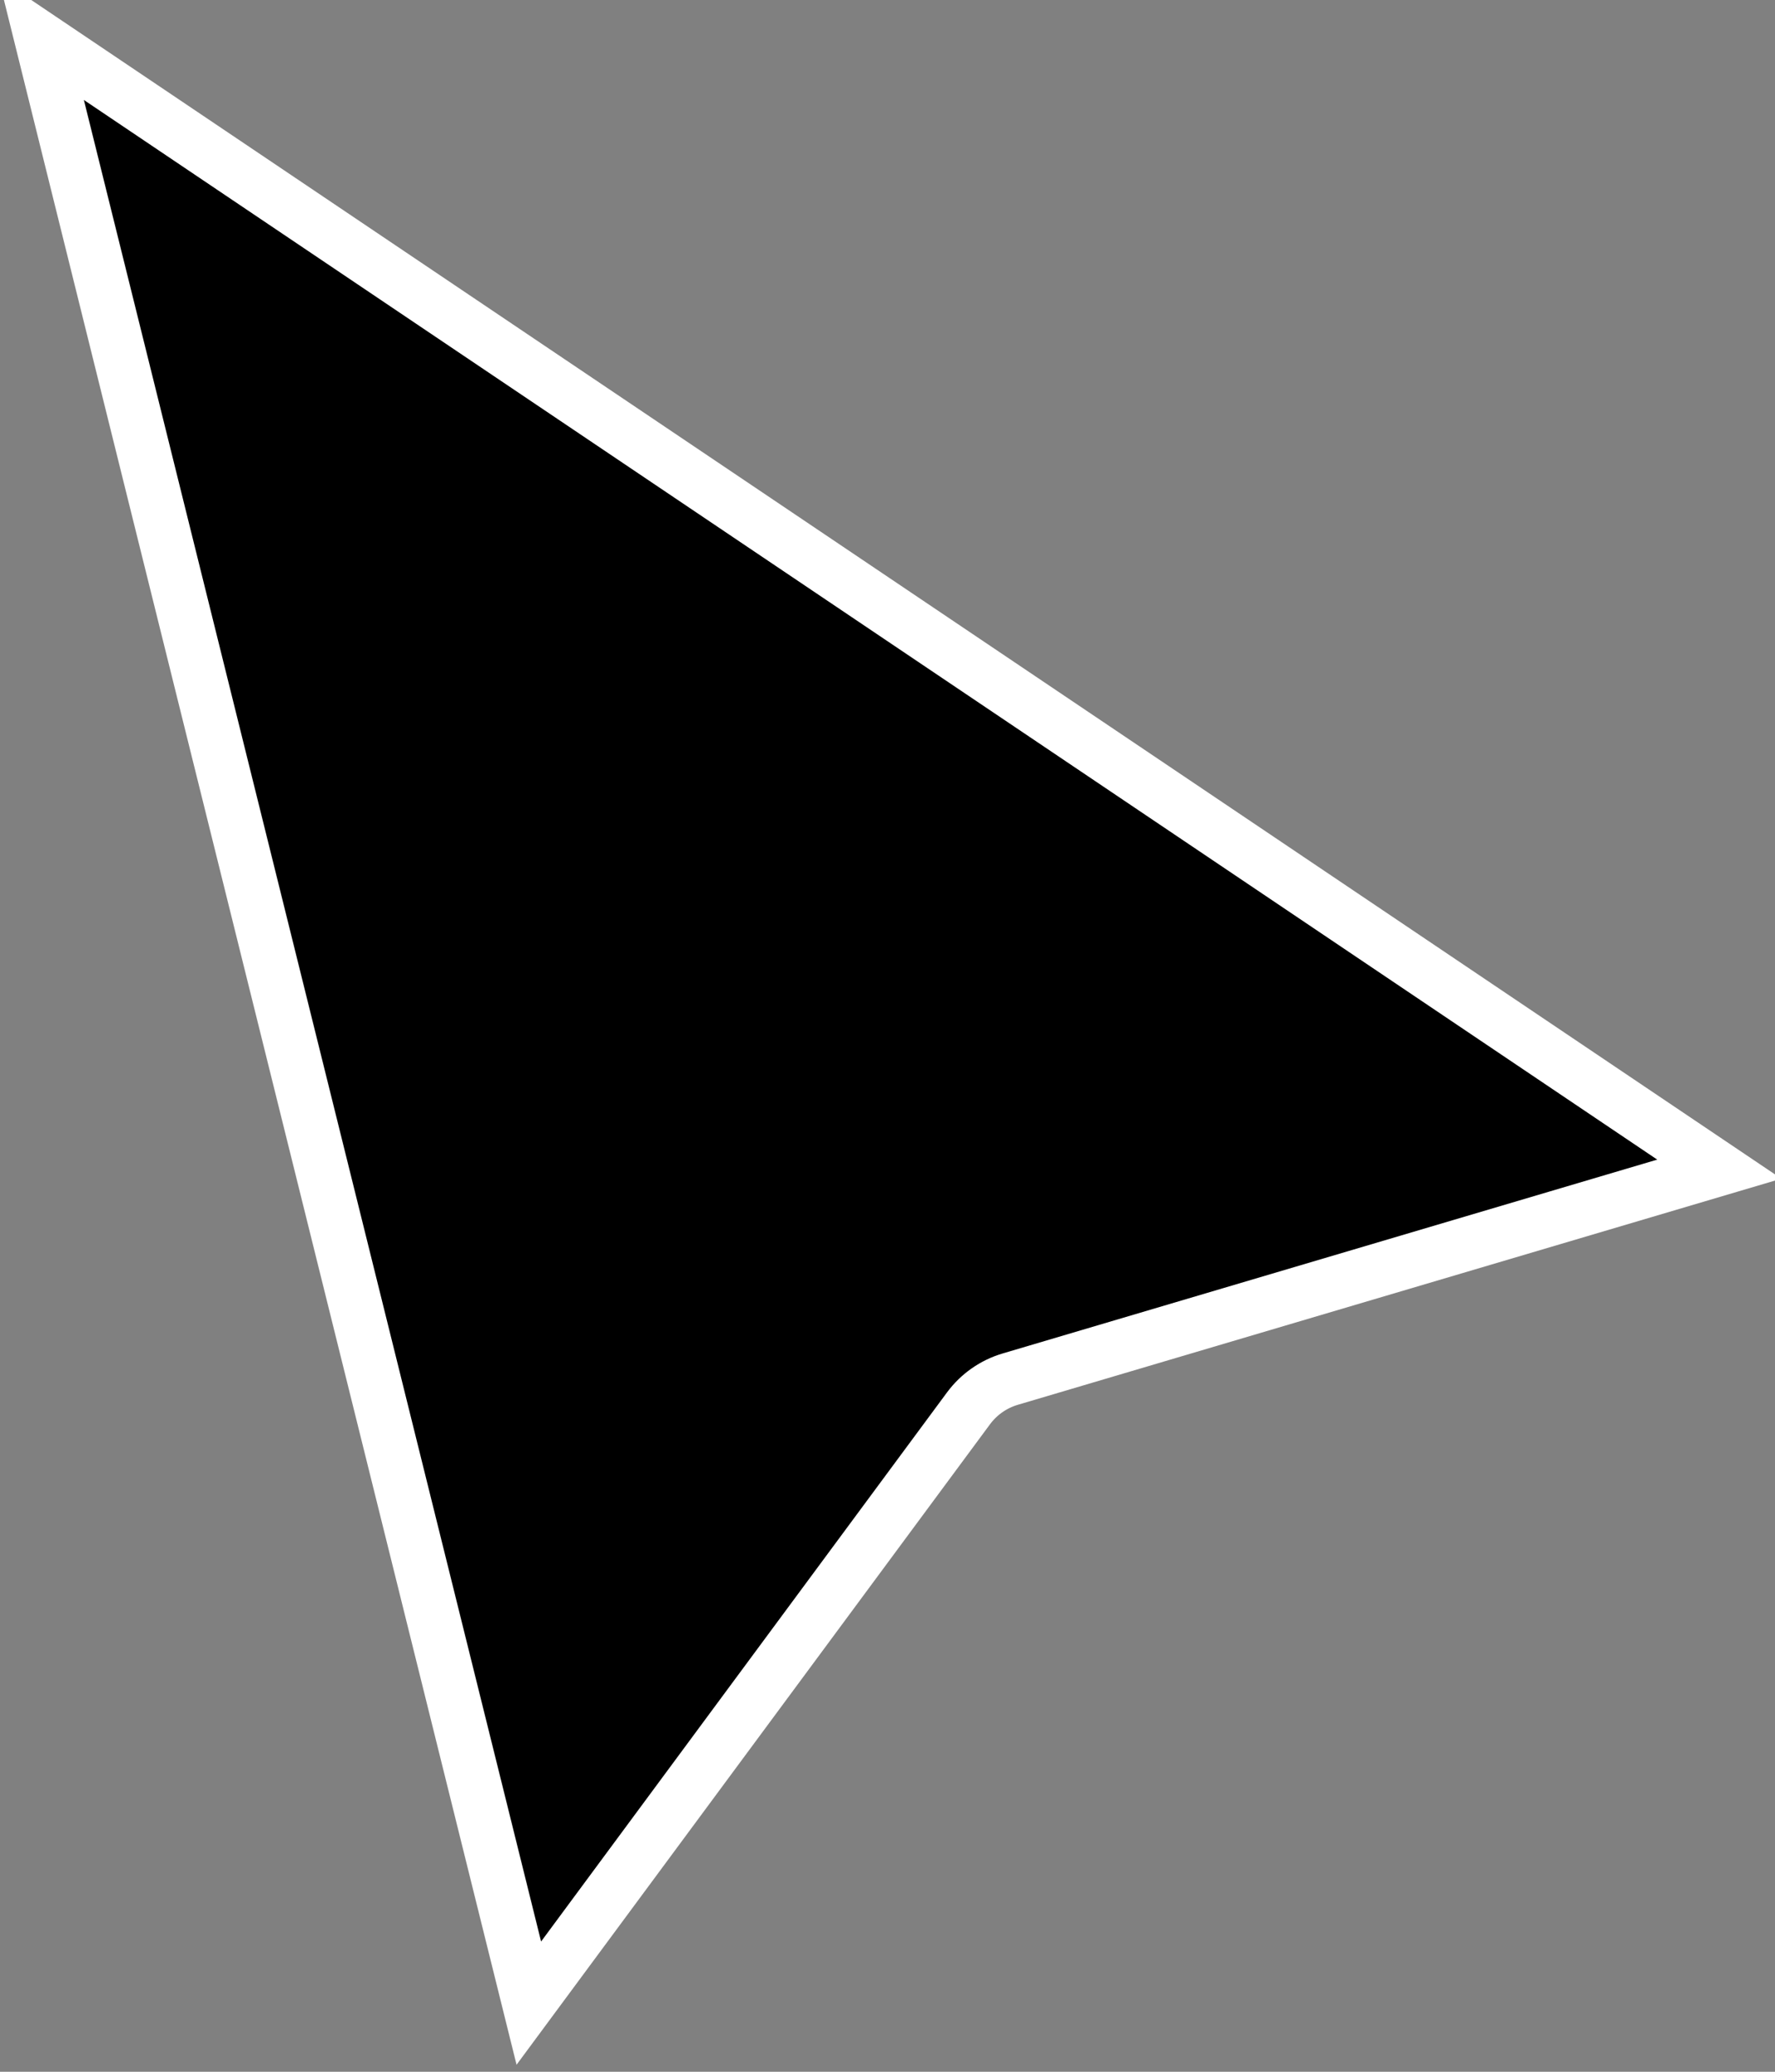 <svg width="42" height="49" viewBox="0 0 42 49" fill="none" xmlns="http://www.w3.org/2000/svg">
<rect x="0" y="0" width="42" height="49" fill="#808080" stroke="none"/>
<path d="M12.513 47.377L0.974 0.921L40.682 27.652L23.905 32.618C23.509 32.735 23.162 32.978 22.917 33.309L12.513 47.377Z" fill="black" stroke="white" stroke-width="1.266"/>
</svg>
